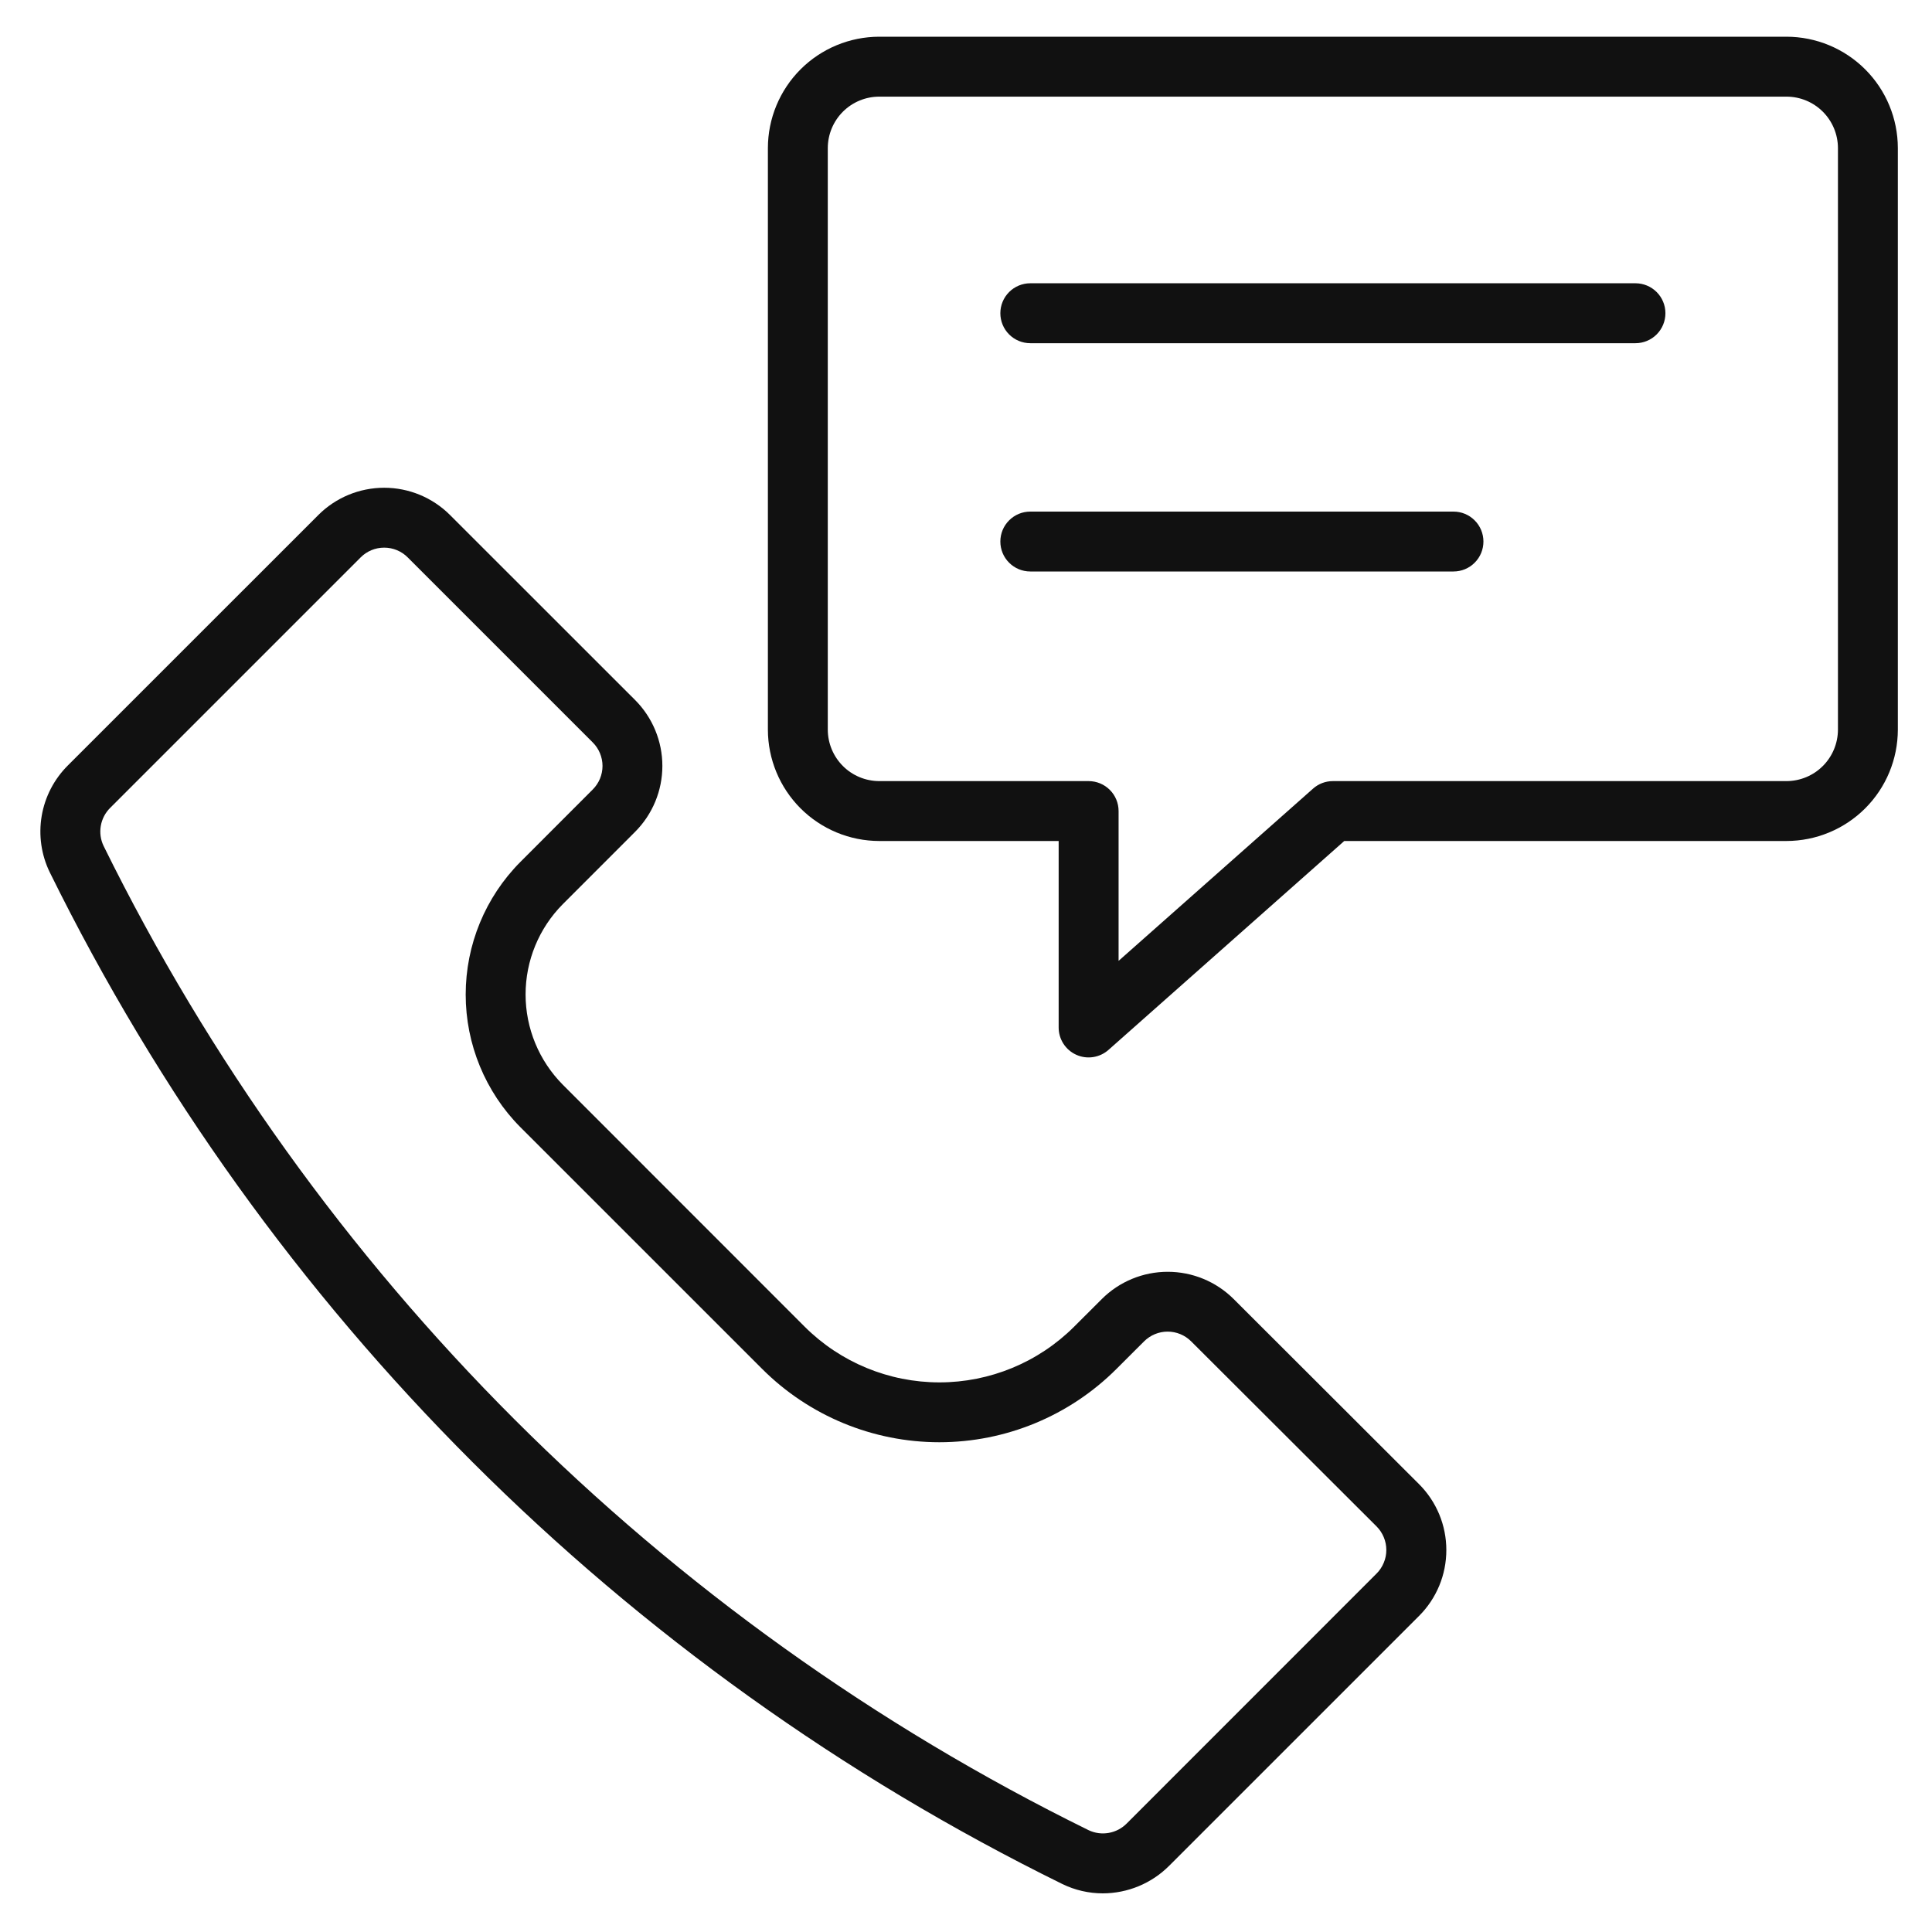 <svg width="50" height="50" viewBox="0 0 50 50" fill="none" xmlns="http://www.w3.org/2000/svg">
<path d="M27.491 48.757C27.818 48.917 28.177 49 28.54 49C29.184 48.999 29.802 48.743 30.257 48.287L36.724 41.821C36.949 41.597 37.126 41.331 37.248 41.038C37.369 40.746 37.431 40.432 37.431 40.115C37.431 39.798 37.369 39.485 37.248 39.192C37.126 38.899 36.949 38.633 36.724 38.409L31.927 33.619C31.474 33.167 30.86 32.914 30.221 32.914C29.581 32.914 28.968 33.167 28.515 33.619L27.799 34.334C26.873 35.258 25.619 35.776 24.312 35.776C23.004 35.776 21.75 35.258 20.824 34.334L14.565 28.072C13.948 27.45 13.602 26.611 13.602 25.736C13.602 24.861 13.948 24.021 14.565 23.4L16.436 21.528C16.888 21.075 17.142 20.462 17.142 19.822C17.142 19.182 16.888 18.569 16.436 18.116L11.648 13.33C11.196 12.877 10.582 12.623 9.943 12.623C9.303 12.623 8.689 12.877 8.237 13.33L1.758 19.808C1.401 20.163 1.163 20.621 1.079 21.117C0.995 21.614 1.068 22.125 1.289 22.577C6.896 33.955 16.108 43.16 27.491 48.757ZM2.854 20.905L9.334 14.425C9.413 14.345 9.508 14.282 9.613 14.238C9.717 14.195 9.829 14.173 9.943 14.173C10.056 14.173 10.168 14.195 10.272 14.238C10.377 14.282 10.472 14.345 10.551 14.425L15.34 19.214C15.42 19.294 15.484 19.389 15.527 19.493C15.57 19.598 15.593 19.71 15.593 19.823C15.593 19.936 15.57 20.048 15.527 20.153C15.484 20.257 15.42 20.352 15.34 20.432L13.466 22.308C12.56 23.22 12.052 24.453 12.052 25.739C12.052 27.024 12.56 28.258 13.466 29.17L19.726 35.429C20.942 36.644 22.591 37.325 24.31 37.325C26.028 37.325 27.677 36.644 28.893 35.429L29.609 34.714C29.771 34.553 29.99 34.462 30.218 34.462C30.447 34.462 30.665 34.553 30.827 34.714L35.626 39.504C35.706 39.584 35.769 39.679 35.812 39.784C35.856 39.888 35.878 40 35.878 40.114C35.878 40.227 35.856 40.339 35.812 40.443C35.769 40.548 35.706 40.643 35.626 40.723L29.161 47.19C29.035 47.318 28.872 47.404 28.695 47.435C28.518 47.467 28.335 47.442 28.173 47.365C17.098 41.919 8.136 32.964 2.681 21.893C2.603 21.731 2.578 21.549 2.609 21.372C2.64 21.194 2.726 21.031 2.854 20.905Z" fill="#111111"/>
<path d="M19.873 3.832V18.883C19.874 19.647 20.178 20.379 20.718 20.92C21.258 21.46 21.991 21.764 22.755 21.765H27.398V26.588C27.397 26.738 27.44 26.885 27.521 27.011C27.602 27.137 27.718 27.237 27.855 27.298C27.992 27.36 28.143 27.38 28.292 27.357C28.44 27.334 28.578 27.269 28.69 27.169L34.789 21.765H46.234C46.998 21.764 47.731 21.46 48.271 20.92C48.812 20.38 49.115 19.647 49.116 18.883V3.832C49.115 3.068 48.812 2.335 48.271 1.795C47.731 1.255 46.998 0.951 46.234 0.95H22.755C21.991 0.951 21.258 1.255 20.718 1.795C20.178 2.336 19.874 3.068 19.873 3.832ZM47.566 3.832V18.883C47.565 19.236 47.425 19.574 47.175 19.824C46.926 20.074 46.587 20.214 46.234 20.215H34.494C34.305 20.215 34.122 20.284 33.981 20.41L28.949 24.867V20.99C28.949 20.784 28.867 20.587 28.722 20.442C28.576 20.296 28.379 20.215 28.173 20.215H22.755C22.402 20.214 22.063 20.074 21.814 19.824C21.564 19.574 21.424 19.236 21.423 18.883V3.832C21.424 3.479 21.564 3.141 21.814 2.891C22.063 2.642 22.402 2.501 22.755 2.501H46.234C46.587 2.501 46.926 2.642 47.175 2.891C47.425 3.141 47.565 3.479 47.566 3.832Z" fill="#111111"/>
<path d="M26.664 8.882H42.326C42.532 8.882 42.729 8.8 42.874 8.655C43.02 8.509 43.101 8.312 43.101 8.106C43.101 7.901 43.02 7.704 42.874 7.558C42.729 7.413 42.532 7.331 42.326 7.331H26.664C26.458 7.331 26.261 7.413 26.116 7.558C25.97 7.704 25.889 7.901 25.889 8.106C25.889 8.312 25.97 8.509 26.116 8.655C26.261 8.8 26.458 8.882 26.664 8.882Z" fill="#111111"/>
<path d="M26.664 14.79H37.616C37.822 14.79 38.019 14.709 38.164 14.563C38.31 14.418 38.391 14.221 38.391 14.015C38.391 13.809 38.31 13.612 38.164 13.467C38.019 13.321 37.822 13.24 37.616 13.24H26.664C26.458 13.24 26.261 13.321 26.116 13.467C25.97 13.612 25.889 13.809 25.889 14.015C25.889 14.221 25.97 14.418 26.116 14.563C26.261 14.709 26.458 14.79 26.664 14.79Z" fill="#111111"/>
</svg>
